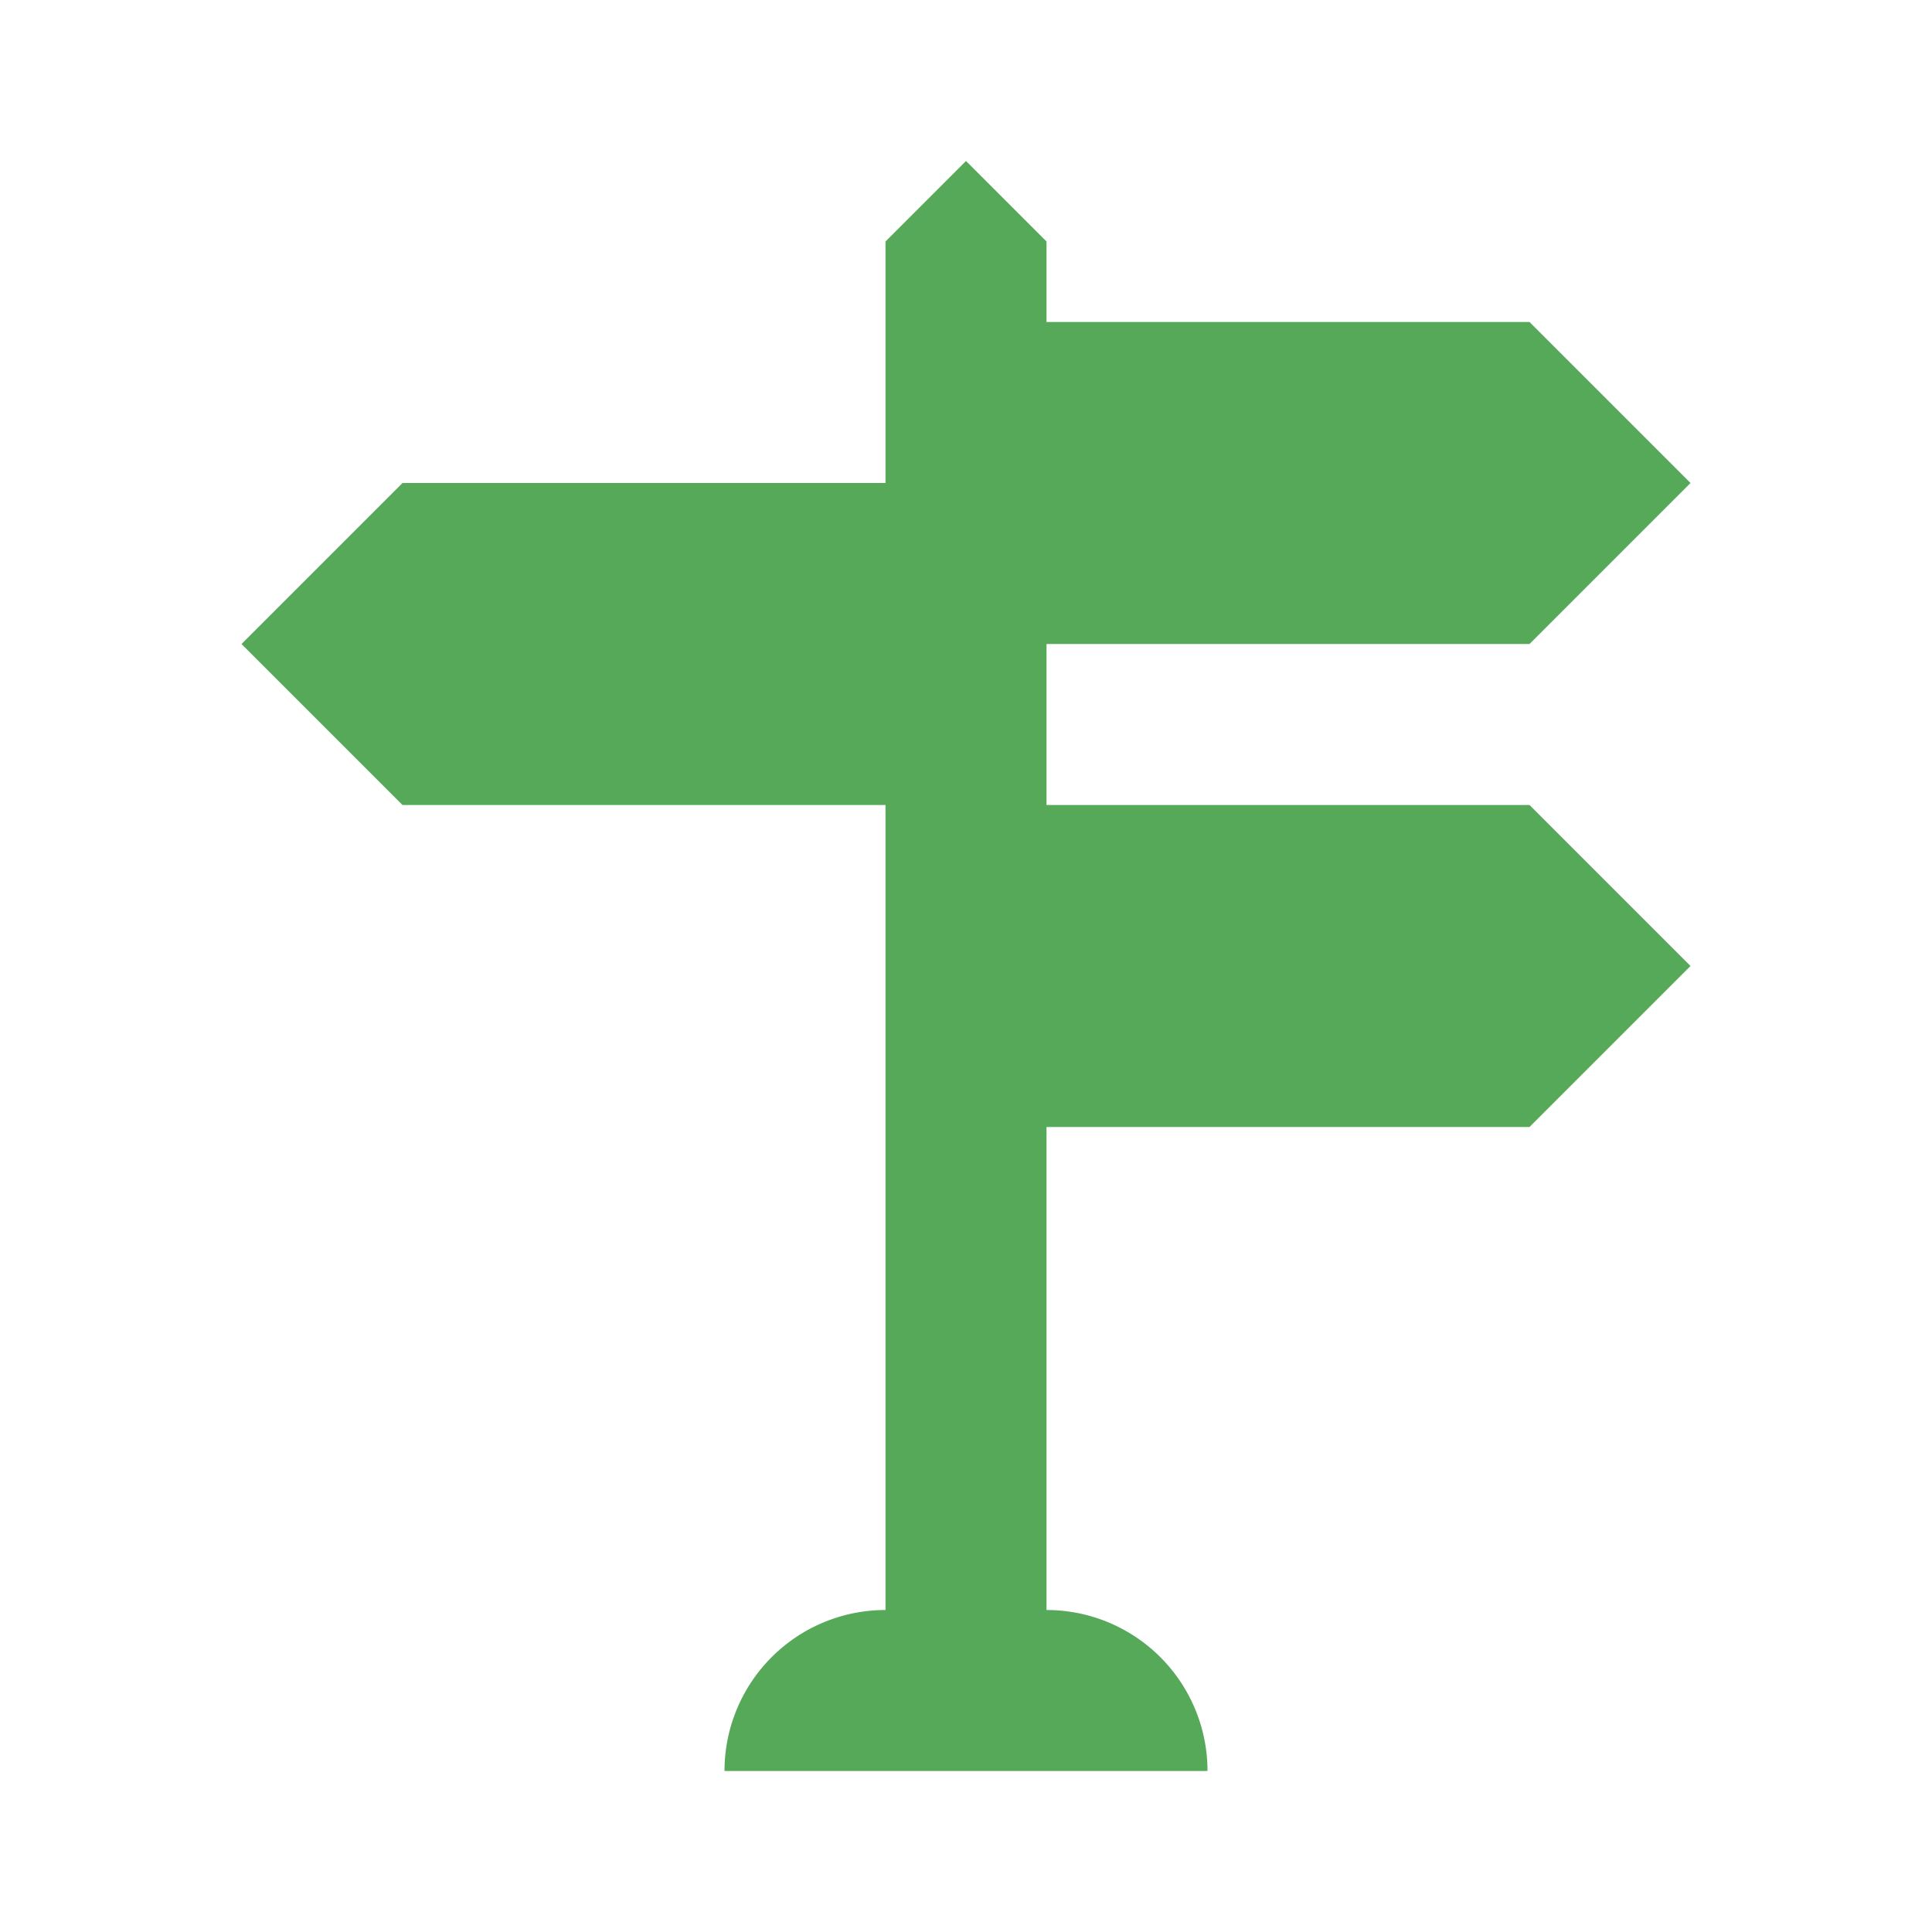 <svg filter="url(#saturation)" opacity="0.9" viewBox="0 0 24 24" xmlns="http://www.w3.org/2000/svg"><path d="M11 10H5L3 8l2-2h6V3l1-1 1 1v1h6l2 2-2 2h-6v2h6l2 2-2 2h-6v6a2 2 0 0 1 2 2H9a2 2 0 0 1 2-2V10z" fill="#43a047"/><filter id="saturation"><feColorMatrix type="saturate" values="0.8"/></filter></svg>